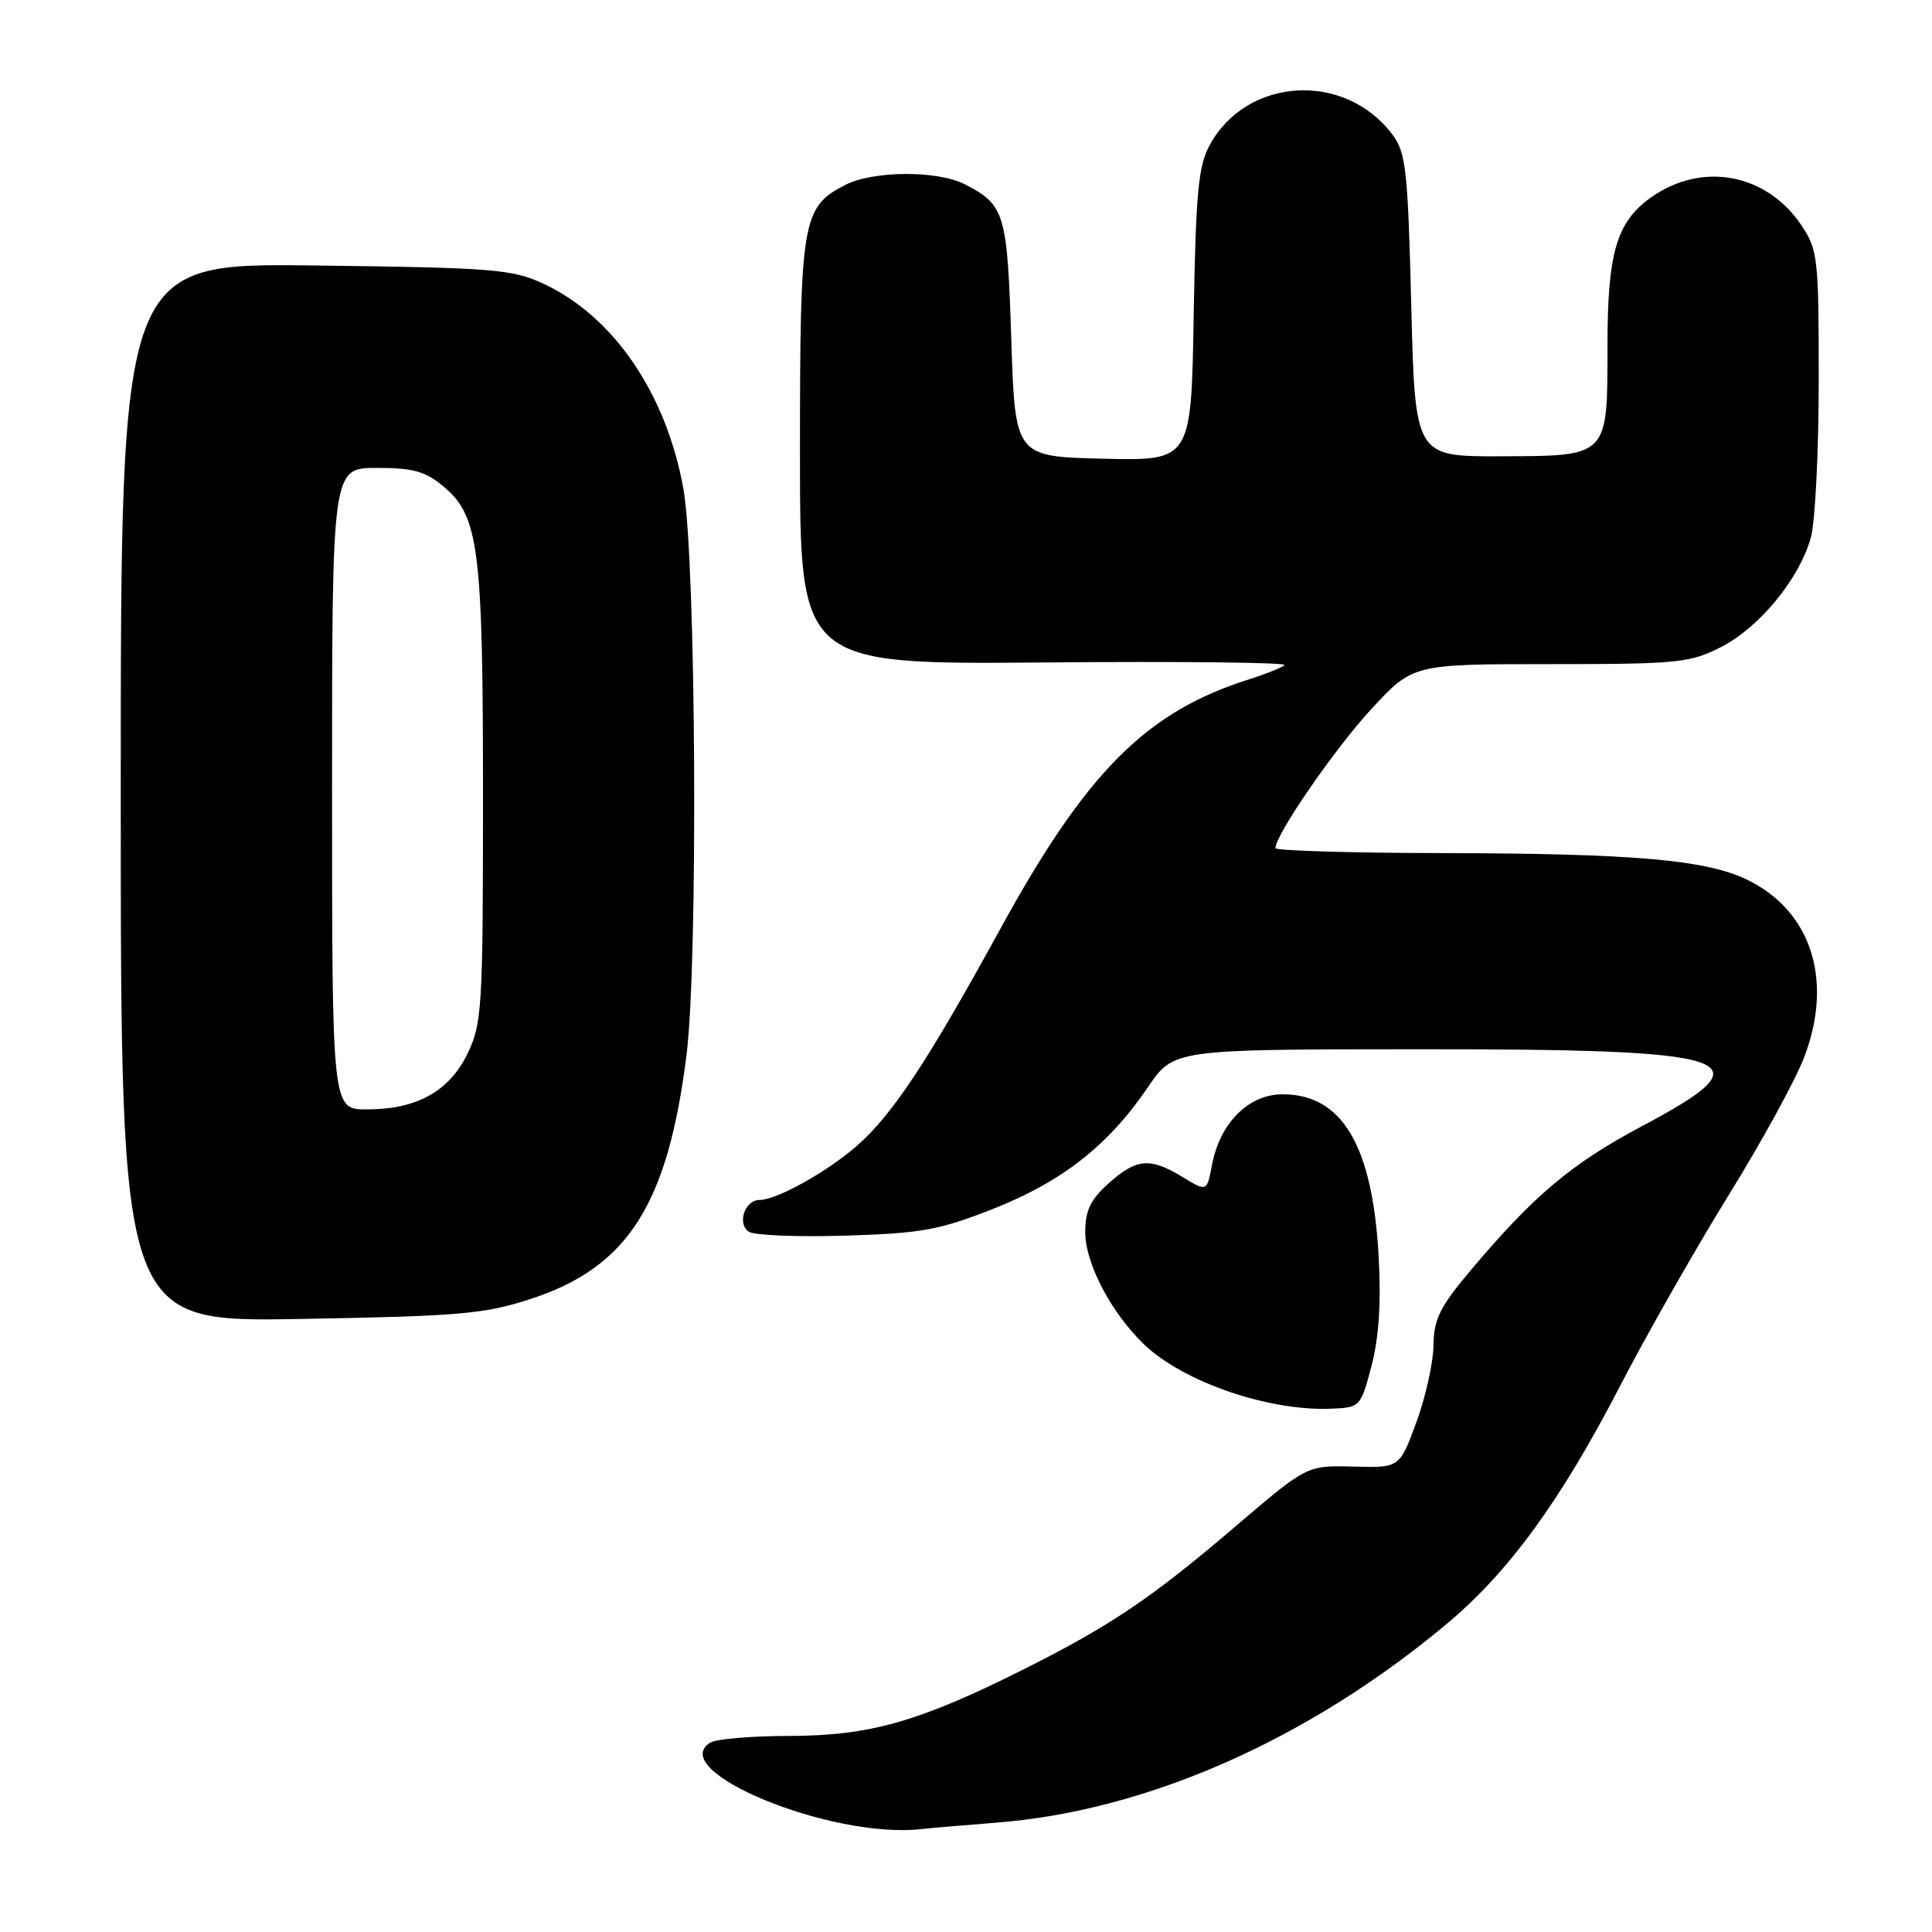 <?xml version="1.0" encoding="UTF-8" standalone="no"?>
<!DOCTYPE svg PUBLIC "-//W3C//DTD SVG 1.1//EN" "http://www.w3.org/Graphics/SVG/1.1/DTD/svg11.dtd" >
<svg xmlns="http://www.w3.org/2000/svg" xmlns:xlink="http://www.w3.org/1999/xlink" version="1.1" viewBox="0 0 256 256">
 <g >
 <path fill="currentColor"
d=" M 131.92 241.52 C 151.86 239.99 173.21 230.59 191.61 215.25 C 199.85 208.38 206.71 199.00 214.54 183.89 C 218.13 176.95 224.65 165.48 229.04 158.39 C 233.43 151.30 237.96 143.03 239.10 140.00 C 242.97 129.77 239.95 120.58 231.37 116.50 C 225.93 113.92 216.32 113.09 191.25 113.04 C 179.01 113.02 169.00 112.72 169.00 112.38 C 169.00 110.61 176.92 99.12 181.72 93.94 C 187.22 88.00 187.22 88.00 205.40 88.00 C 222.27 88.00 223.90 87.84 228.02 85.75 C 233.10 83.18 238.44 76.69 239.95 71.22 C 240.52 69.18 240.99 59.80 240.99 50.40 C 241.00 34.28 240.87 33.10 238.73 29.90 C 234.09 22.96 225.51 21.36 218.74 26.18 C 214.20 29.42 213.00 33.51 213.00 45.78 C 213.00 60.63 213.21 60.41 198.86 60.46 C 187.50 60.50 187.50 60.50 187.00 40.50 C 186.55 22.51 186.30 20.23 184.50 17.83 C 178.21 9.45 165.23 10.18 160.30 19.21 C 158.78 21.98 158.45 25.52 158.17 41.78 C 157.85 61.06 157.85 61.06 146.17 60.78 C 134.50 60.50 134.50 60.50 134.00 44.90 C 133.46 28.20 133.15 27.17 127.87 24.43 C 124.24 22.56 115.67 22.60 111.97 24.52 C 106.28 27.46 106.00 29.13 106.00 59.98 C 106.00 88.05 106.00 88.05 138.45 87.78 C 156.30 87.62 170.59 87.78 170.20 88.13 C 169.82 88.48 167.70 89.32 165.50 90.02 C 151.91 94.29 143.96 102.26 132.57 123.04 C 122.91 140.66 118.28 147.67 113.55 151.82 C 109.62 155.27 102.92 159.00 100.65 159.00 C 98.69 159.00 97.63 162.13 99.22 163.21 C 99.92 163.69 105.67 163.92 112.00 163.73 C 122.12 163.42 124.47 162.99 131.65 160.16 C 140.77 156.55 146.90 151.73 152.08 144.09 C 155.50 139.05 155.50 139.05 187.50 139.03 C 230.96 139.00 234.55 140.22 217.54 149.24 C 208.27 154.16 203.23 158.40 194.89 168.30 C 190.79 173.17 189.99 174.78 189.94 178.30 C 189.91 180.61 188.88 185.20 187.66 188.50 C 185.45 194.50 185.45 194.50 179.32 194.33 C 173.18 194.17 173.18 194.17 163.84 202.14 C 152.50 211.83 147.23 215.38 135.45 221.29 C 121.76 228.15 115.21 230.00 104.58 230.02 C 99.59 230.02 94.87 230.43 94.10 230.91 C 88.19 234.66 110.14 243.68 122.00 242.37 C 123.38 242.22 127.84 241.84 131.92 241.52 Z  M 181.73 181.00 C 182.71 177.26 183.02 172.61 182.68 166.50 C 181.87 151.80 177.85 145.00 169.95 145.00 C 165.44 145.00 161.63 148.81 160.59 154.39 C 159.92 157.92 159.92 157.92 156.71 155.97 C 152.40 153.34 150.60 153.49 146.92 156.78 C 144.49 158.95 143.80 160.39 143.80 163.28 C 143.80 167.43 147.28 174.03 151.66 178.20 C 156.88 183.15 168.15 187.01 176.39 186.66 C 180.23 186.50 180.30 186.43 181.73 181.00 Z  M 70.35 172.11 C 83.21 167.89 88.48 159.62 90.97 139.77 C 92.52 127.38 92.23 74.19 90.56 64.81 C 88.30 52.17 81.32 41.93 72.00 37.59 C 67.87 35.67 65.39 35.47 41.75 35.18 C 16.00 34.85 16.00 34.85 16.00 105.02 C 16.00 175.18 16.00 175.18 39.75 174.77 C 60.99 174.40 64.22 174.11 70.35 172.11 Z  M 44.00 104.50 C 44.00 62.00 44.00 62.00 49.92 62.00 C 54.77 62.00 56.38 62.45 58.80 64.49 C 63.46 68.40 64.00 72.71 64.00 105.63 C 64.00 133.54 63.87 135.63 61.96 139.59 C 59.52 144.62 55.23 147.00 48.60 147.00 C 44.00 147.00 44.00 147.00 44.00 104.50 Z "/>
</g>
</svg>